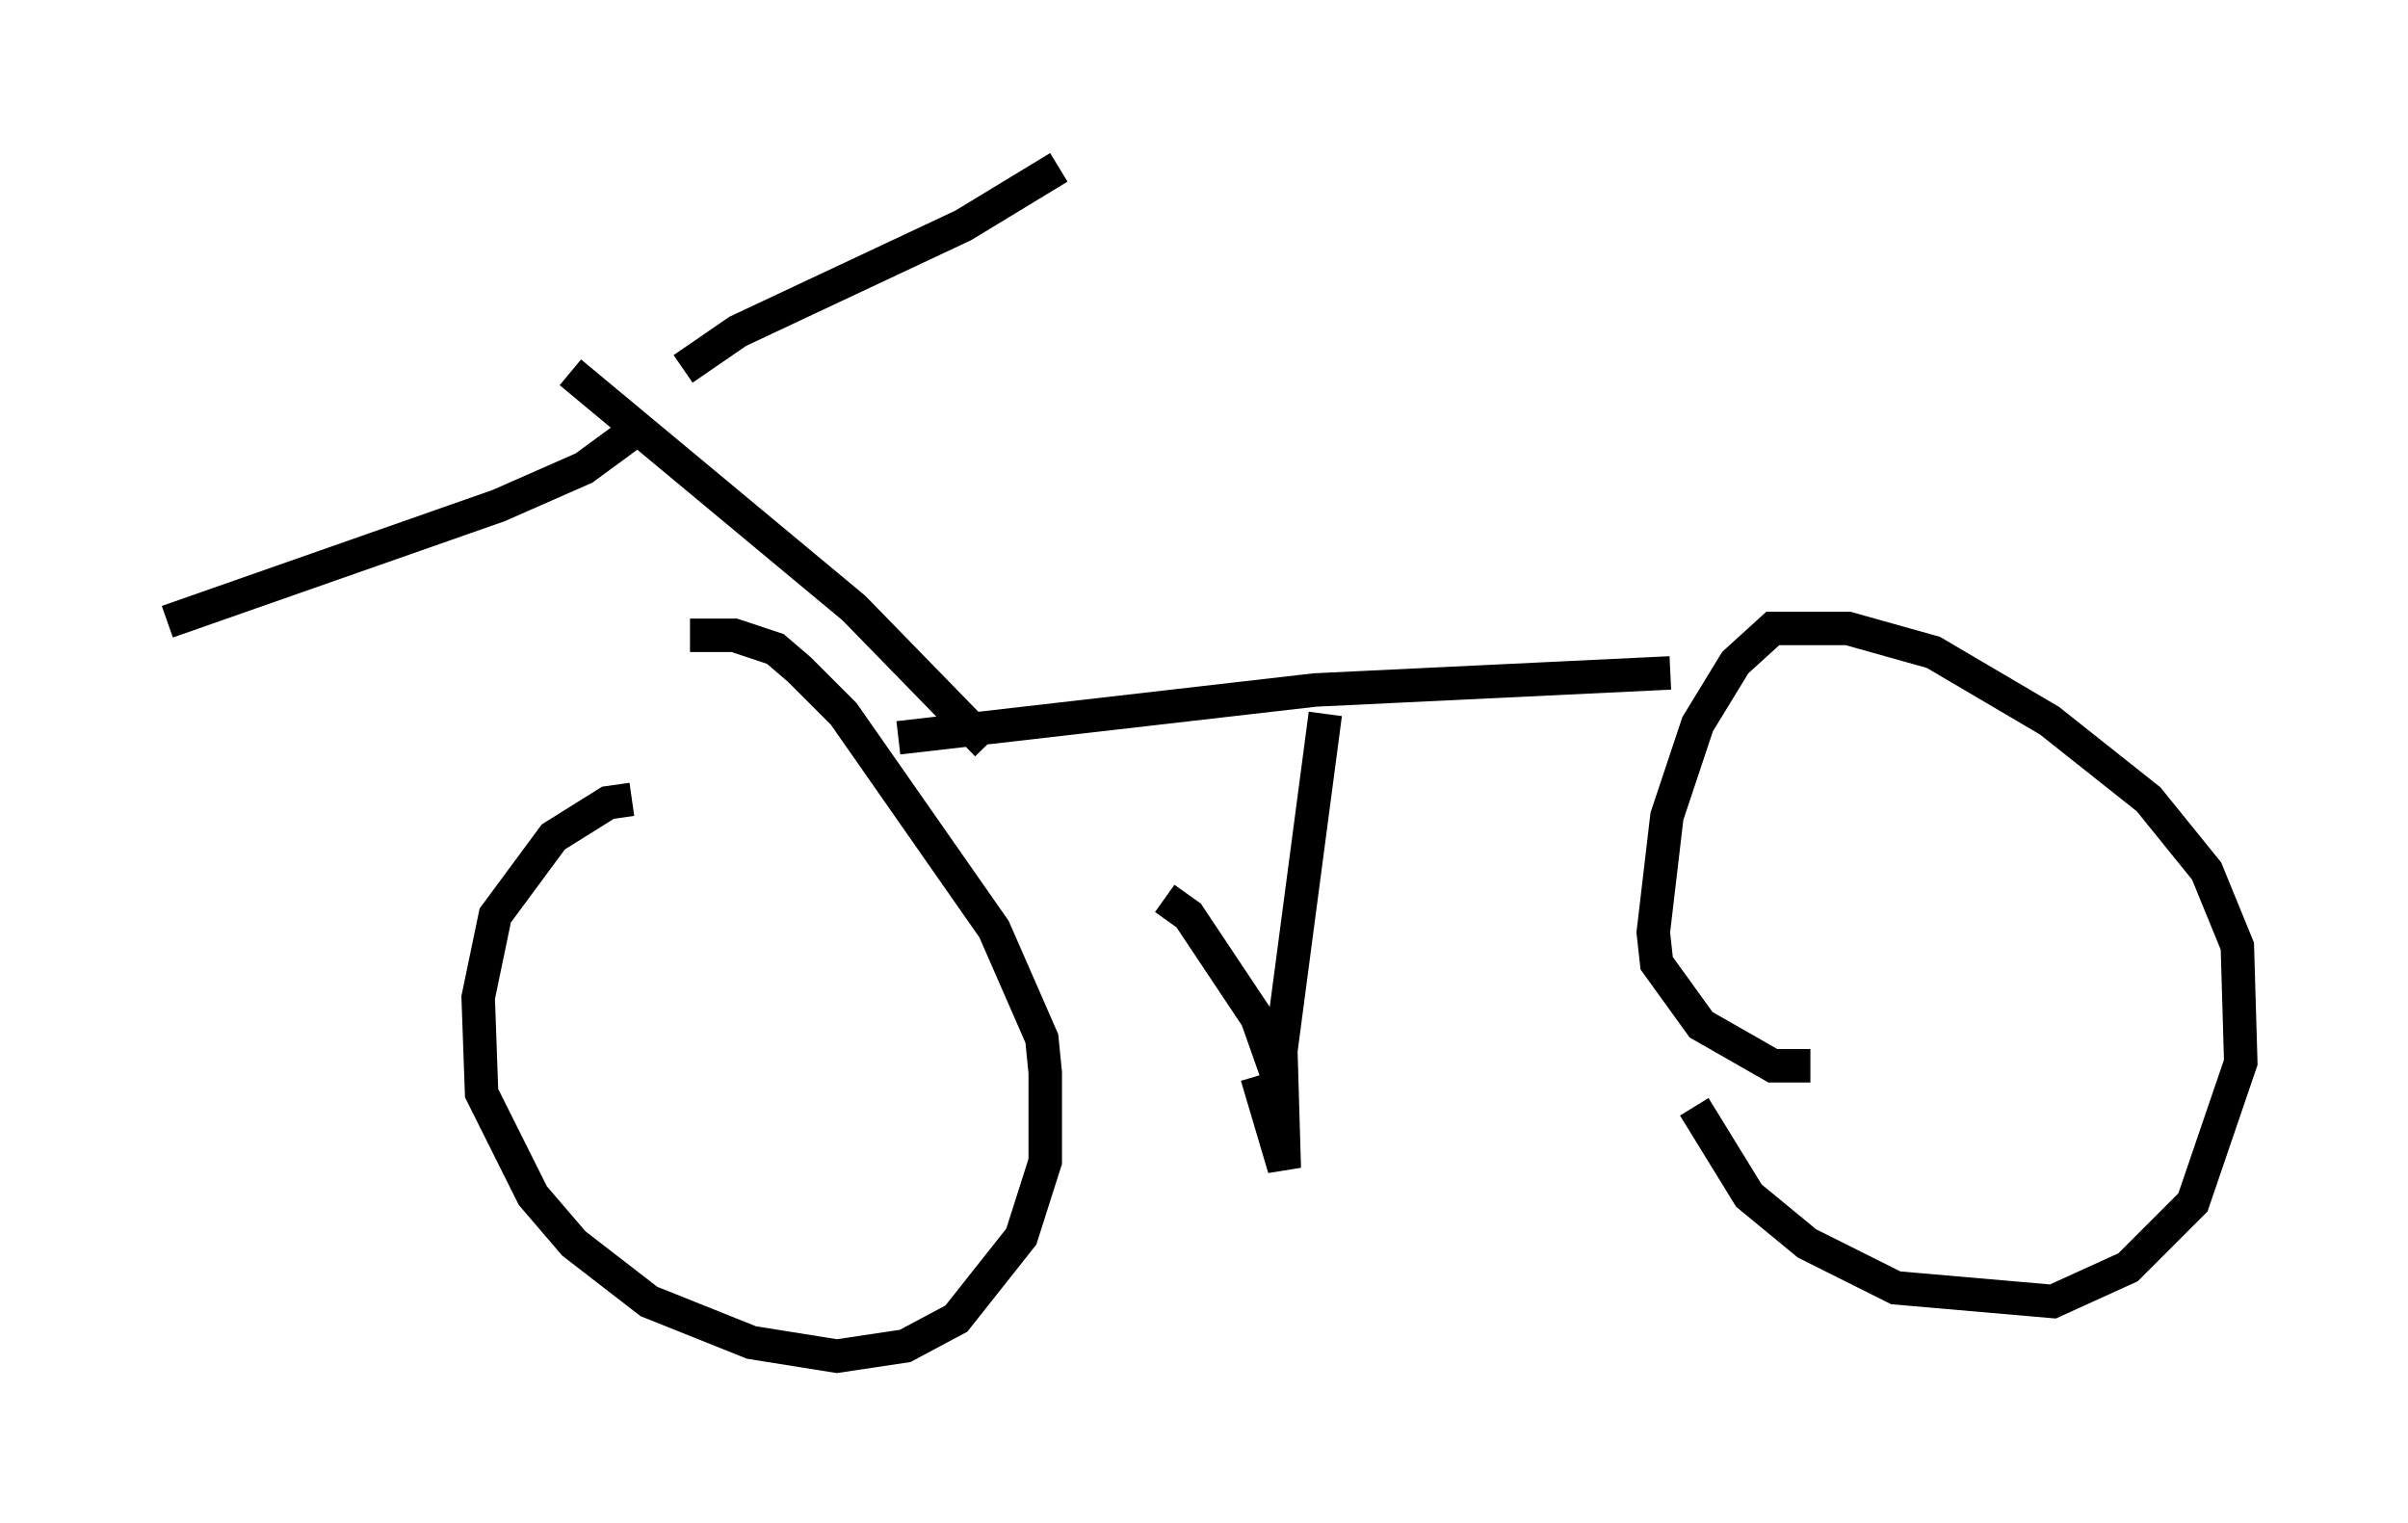 <?xml version="1.0" encoding="utf-8" ?>
<svg baseProfile="full" height="45.525" version="1.1" width="71.965" xmlns="http://www.w3.org/2000/svg" xmlns:ev="http://www.w3.org/2001/xml-events" xmlns:xlink="http://www.w3.org/1999/xlink"><defs /><rect fill="white" height="45.525" width="71.965" x="0" y="0" /><path d="M22.661, 24.192 m-3.777, -0.306 l-0.715, 0.102 -1.633, 1.021 l-1.735, 2.348 -0.51, 2.45 l0.102, 2.858 1.531, 3.063 l1.225, 1.429 2.246, 1.735 l3.063, 1.225 2.552, 0.408 l2.042, -0.306 1.531, -0.817 l1.94, -2.45 0.715, -2.246 l0.0, -2.654 -0.102, -1.021 l-1.429, -3.267 -4.492, -6.431 l-1.327, -1.327 -0.715, -0.613 l-1.225, -0.408 -1.327, 0.0 m30.013, 14.088 l1.633, 2.654 1.735, 1.429 l2.654, 1.327 4.696, 0.408 l2.246, -1.021 1.94, -1.94 l1.429, -4.185 -0.102, -3.471 l-0.919, -2.246 -1.735, -2.144 l-2.96, -2.348 -3.471, -2.042 l-2.552, -0.715 -2.246, 0.0 l-1.123, 1.021 -1.123, 1.838 l-0.919, 2.756 -0.408, 3.471 l0.102, 0.919 1.327, 1.838 l2.144, 1.225 1.123, 0.0 m-27.257, -9.8 l12.454, -1.429 10.617, -0.51 m-10.311, 1.225 l-1.429, 10.821 -0.613, -1.735 l-2.042, -3.063 -0.715, -0.51 m3.471, 4.594 l0.102, 3.471 -0.817, -2.756 m-8.065, -9.902 l-3.981, -4.083 -8.473, -7.044 m3.369, -0.102 l1.633, -1.123 6.738, -3.165 l2.858, -1.735 m-12.658, 7.861 l-1.531, 1.123 -2.552, 1.123 l-9.902, 3.471 " fill="none" stroke="black" stroke-width="1" /></svg>